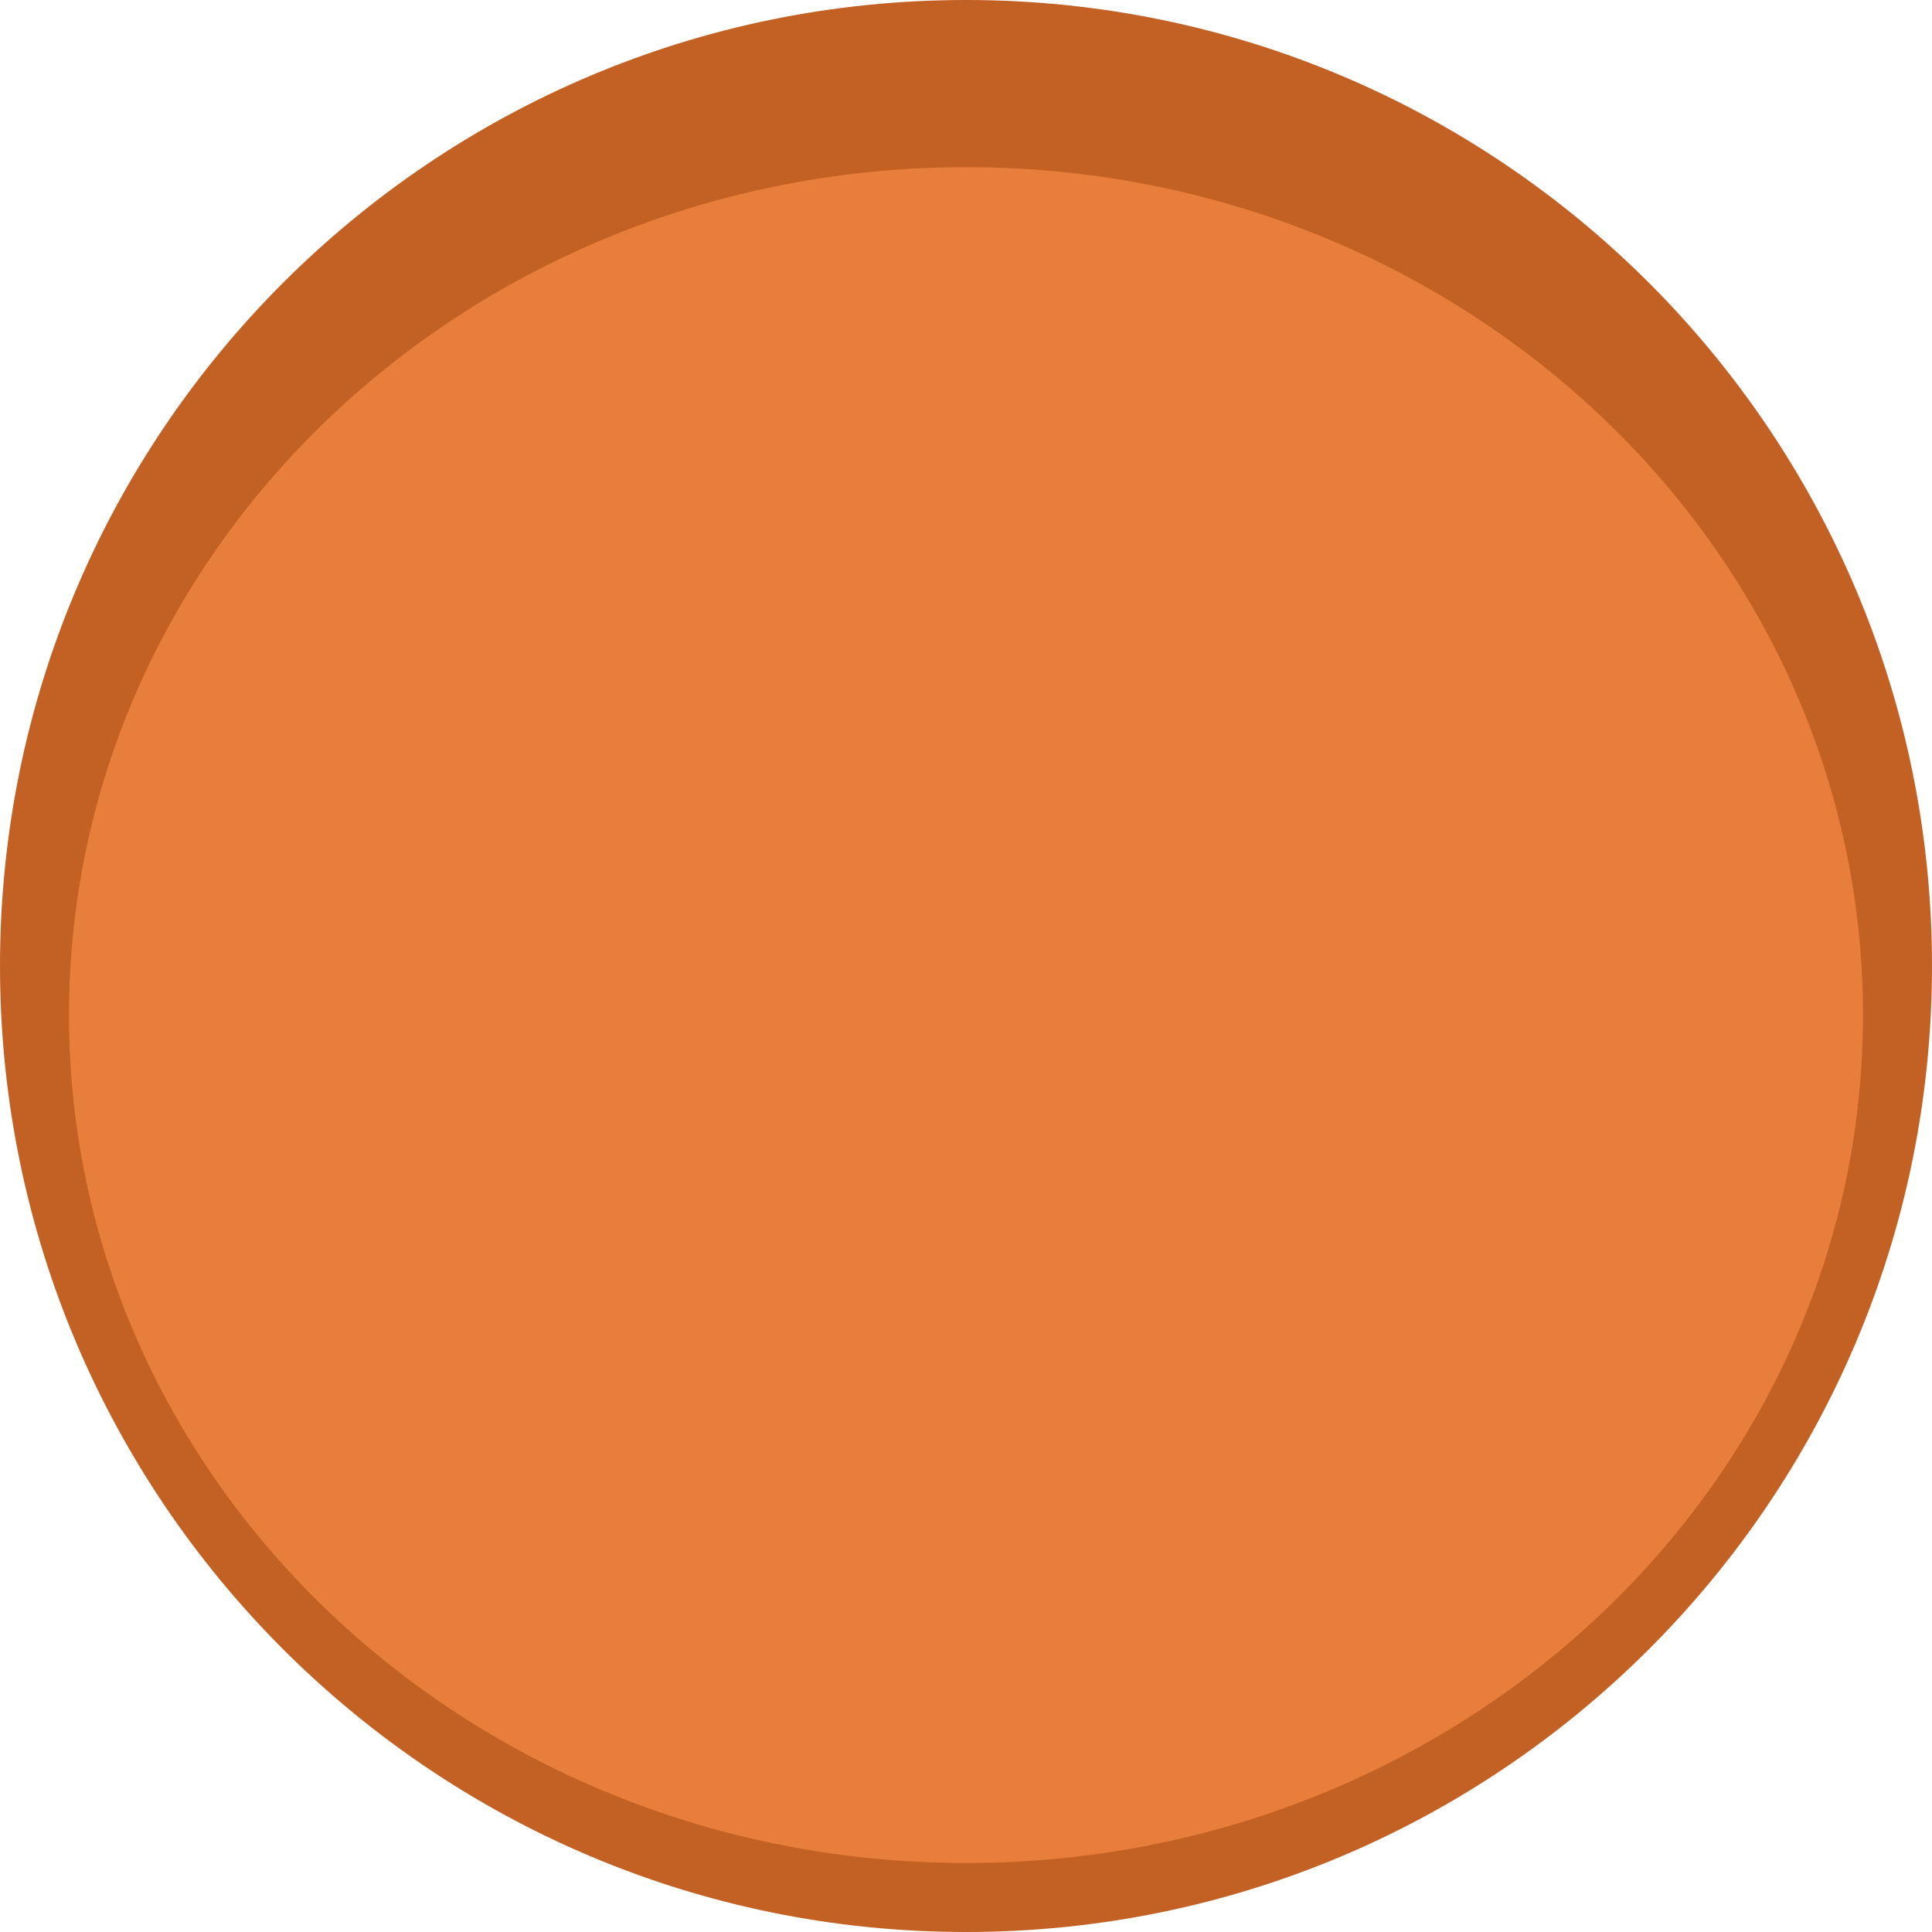 <?xml version="1.0" encoding="UTF-8" standalone="no"?>
<svg
   xmlns:dc="http://purl.org/dc/elements/1.1/"
   xmlns:cc="http://creativecommons.org/ns#"
   xmlns:rdf="http://www.w3.org/1999/02/22-rdf-syntax-ns#"
   xmlns:svg="http://www.w3.org/2000/svg"
   xmlns="http://www.w3.org/2000/svg"
   xmlns:sodipodi="http://sodipodi.sourceforge.net/DTD/sodipodi-0.dtd"
   xmlns:inkscape="http://www.inkscape.org/namespaces/inkscape"
   inkscape:version="1.0 (4035a4fb49, 2020-05-01)"
   sodipodi:docname="titlebutton-minimize@2.svg"
   id="svg8"
   style="enable-background:new"
   version="1.1"
   height="32"
   width="32">
  <defs
     id="defs12" />
  <sodipodi:namedview
     inkscape:document-rotation="0"
     inkscape:current-layer="svg8"
     inkscape:window-maximized="1"
     inkscape:window-y="0"
     inkscape:window-x="0"
     inkscape:cy="16.163927"
     inkscape:cx="16"
     inkscape:zoom="25.75"
     showgrid="false"
     id="namedview10"
     inkscape:window-height="1017"
     inkscape:window-width="1920"
     inkscape:pageshadow="2"
     inkscape:pageopacity="0"
     guidetolerance="10"
     gridtolerance="10"
     objecttolerance="10"
     borderopacity="1"
     bordercolor="#666666"
     pagecolor="#ffffff" />
  <g
     id="g836">
    <path
       inkscape:connector-curvature="0"
       id="path2"
       d="M 16,32 C 24.837,32 32,24.837 32,16 32,7.163 24.837,0 16,0 7.163,0 0,7.163 0,16 0,24.837 7.163,32 16,32"
       style="fill:#c26123;fill-opacity:1;fill-rule:evenodd;stroke:none;stroke-width:2.286" />
    <path
       inkscape:connector-curvature="0"
       id="path4"
       d="m 16,30.857 c 8.205,0 14.857,-6.288 14.857,-14.044 0,-7.756 -6.652,-14.044 -14.857,-14.044 -8.206,0 -14.857,6.287 -14.857,14.044 0,7.756 6.652,14.044 14.857,14.044"
       style="fill:#e87e3b;fill-opacity:1;fill-rule:evenodd;stroke:none;stroke-width:2.222" />
  </g>
</svg>
